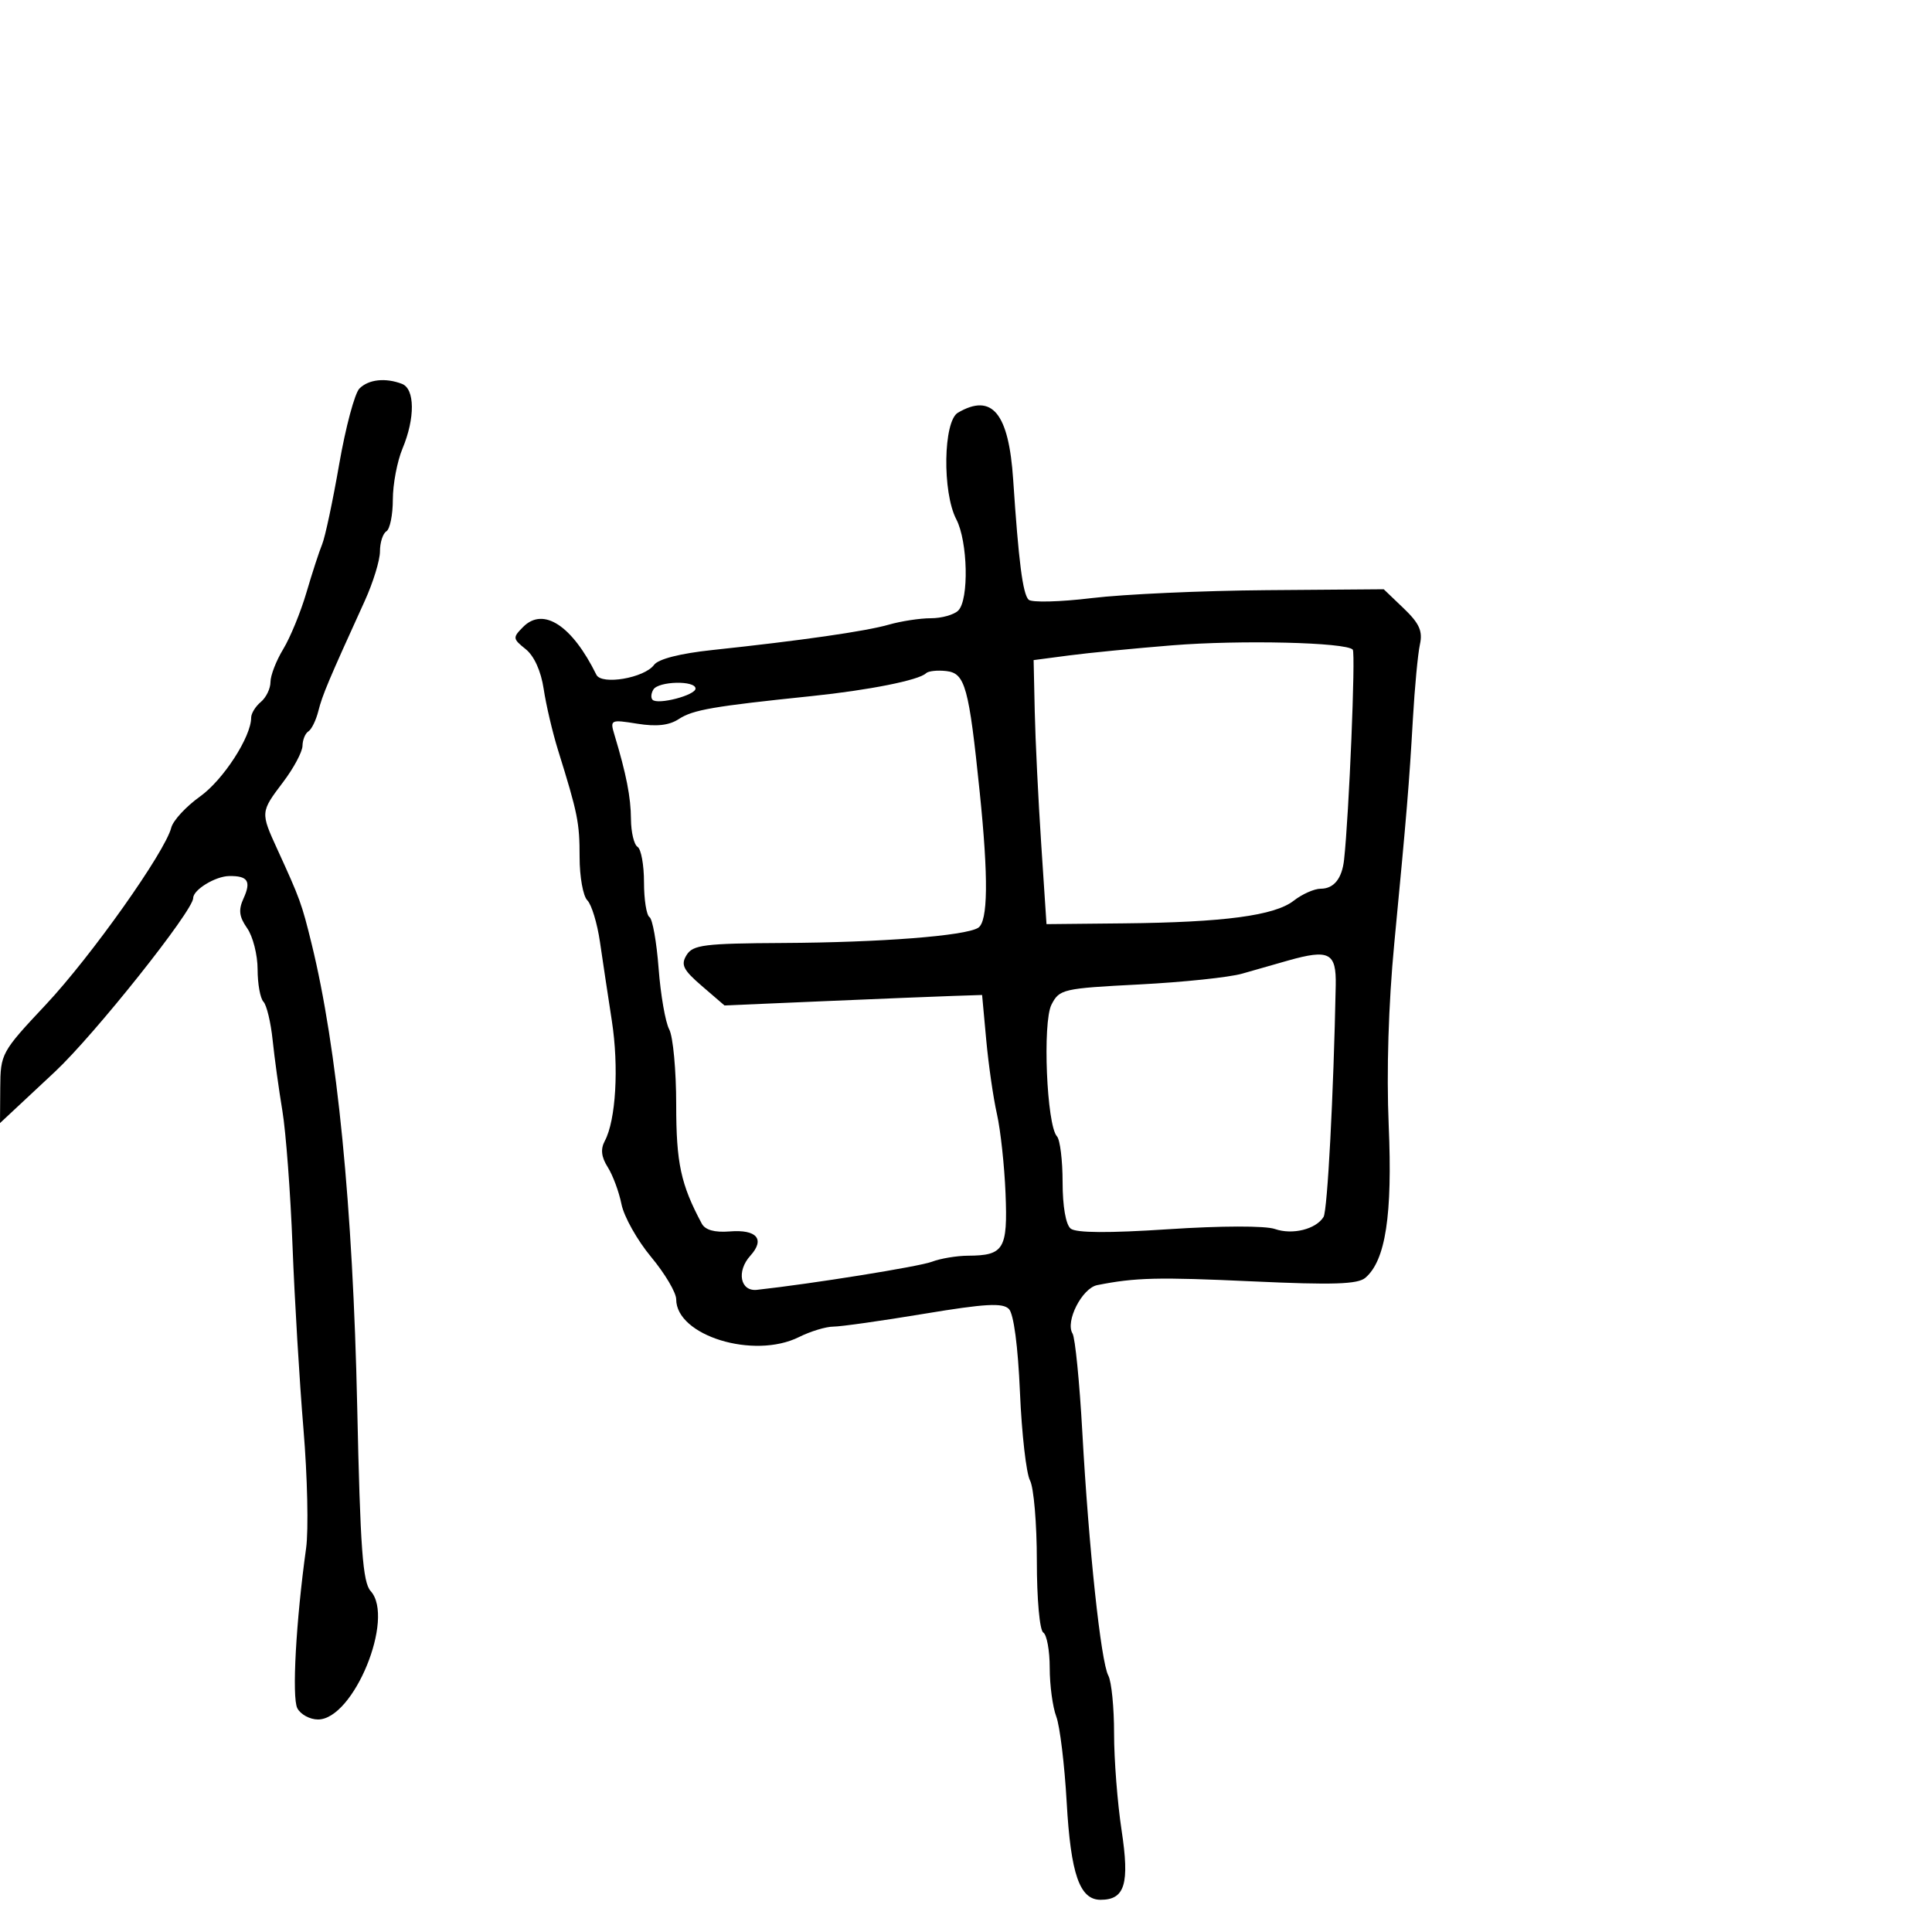 <svg xmlns="http://www.w3.org/2000/svg" width="300" height="300" viewBox="0 0 300 300" version="1.1">
  <defs/>
  <path d="M148.75,64.08 C154.054,60.991 156.642,64.135 157.327,74.5 C158.166,87.18 158.812,92.212 159.718,93.118 C160.181,93.581 164.597,93.47 169.53,92.871 C174.464,92.272 186.682,91.719 196.683,91.641 L214.866,91.5 L217.965,94.467 C220.399,96.799 220.939,98 220.484,100.071 C220.166,101.521 219.676,106.711 219.395,111.604 C218.804,121.886 218.462,126.021 216.502,146.5 C215.599,155.944 215.279,166.416 215.638,174.772 C216.235,188.661 215.152,195.728 212.015,198.412 C210.83,199.425 207.01,199.547 194.5,198.971 C179.76,198.291 176.316,198.374 170.377,199.553 C168.025,200.02 165.385,205.195 166.542,207.069 C166.947,207.723 167.631,214.613 168.062,222.379 C169.066,240.44 170.943,258.024 172.099,260.184 C172.595,261.111 172.997,265.161 172.993,269.184 C172.99,273.208 173.514,279.964 174.159,284.199 C175.426,292.525 174.679,295 170.901,295 C167.646,295 166.267,291.035 165.634,279.857 C165.303,274.004 164.575,268.012 164.016,266.542 C163.457,265.072 163,261.676 163,258.994 C163,256.312 162.55,253.84 162,253.5 C161.436,253.151 161,248.301 161,242.375 C161,236.597 160.523,230.978 159.94,229.889 C159.358,228.8 158.655,222.642 158.379,216.204 C158.071,209.017 157.408,204.021 156.663,203.26 C155.697,202.274 152.995,202.427 143.474,204.007 C136.888,205.1 130.557,205.996 129.404,205.997 C128.251,205.999 125.849,206.727 124.067,207.617 C117.054,211.115 105,207.41 105,201.755 C105,200.712 103.247,197.753 101.104,195.179 C98.961,192.606 96.892,188.925 96.506,187 C96.12,185.075 95.159,182.483 94.372,181.24 C93.366,179.651 93.229,178.44 93.913,177.163 C95.633,173.949 96.116,165.69 95.005,158.5 C94.41,154.65 93.579,149.136 93.159,146.247 C92.738,143.358 91.855,140.455 91.197,139.797 C90.539,139.139 90,136.134 90,133.121 C90,127.716 89.727,126.359 86.657,116.5 C85.8,113.75 84.797,109.475 84.426,107 C84.008,104.207 82.946,101.854 81.626,100.798 C79.608,99.182 79.588,99.007 81.234,97.349 C84.364,94.198 88.836,97.118 92.605,104.774 C93.414,106.417 100.068,105.276 101.565,103.237 C102.229,102.332 105.615,101.468 110.565,100.941 C124.386,99.47 134.409,98.03 138.004,96.999 C139.92,96.449 142.862,96 144.543,96 C146.225,96 148.14,95.46 148.8,94.8 C150.482,93.118 150.286,84.072 148.494,80.636 C146.3,76.43 146.471,65.408 148.75,64.08 Z M143.79,104.543 C142.72,105.613 134.932,107.167 126,108.092 C110.749,109.671 107.601,110.215 105.412,111.65 C103.903,112.638 101.964,112.858 98.97,112.379 C94.797,111.712 94.705,111.756 95.411,114.097 C97.256,120.22 97.954,123.783 97.976,127.191 C97.989,129.221 98.45,131.16 99,131.5 C99.55,131.84 100,134.315 100,137 C100,139.685 100.384,142.119 100.853,142.409 C101.323,142.699 101.96,146.285 102.269,150.377 C102.579,154.469 103.32,158.729 103.916,159.843 C104.512,160.957 105,166.218 105,171.533 C105,180.607 105.71,183.911 108.969,190 C109.502,190.996 110.961,191.405 113.306,191.217 C117.521,190.879 118.833,192.423 116.51,194.989 C114.327,197.401 114.942,200.57 117.538,200.285 C126.117,199.343 142.714,196.679 144.693,195.927 C146.033,195.417 148.563,194.993 150.315,194.985 C155.897,194.958 156.489,193.974 156.139,185.301 C155.966,181.01 155.366,175.475 154.806,173 C154.245,170.525 153.498,165.35 153.144,161.5 L152.5,154.5 L148,154.648 C145.525,154.729 136.525,155.095 128,155.461 L112.5,156.127 L109,153.115 C106.074,150.597 105.682,149.807 106.612,148.301 C107.592,146.712 109.36,146.491 121.612,146.426 C136.739,146.345 149.855,145.326 151.882,144.073 C153.422,143.121 153.501,136.35 152.129,123 C150.45,106.659 149.869,104.543 146.963,104.204 C145.567,104.041 144.14,104.194 143.79,104.543 Z M55.812,60.331 C57.235,58.908 59.849,58.621 62.418,59.607 C64.434,60.381 64.471,64.936 62.5,69.654 C61.675,71.629 61,75.188 61,77.563 C61,79.938 60.55,82.16 60,82.5 C59.45,82.84 59,84.244 59,85.621 C59,86.998 57.937,90.458 56.637,93.312 C50.997,105.694 50.058,107.922 49.436,110.399 C49.074,111.84 48.378,113.266 47.889,113.568 C47.4,113.871 46.987,114.879 46.972,115.809 C46.957,116.739 45.607,119.268 43.972,121.428 C40.433,126.106 40.431,126.126 43.09,131.934 C46.588,139.576 46.849,140.295 48.375,146.5 C52.369,162.738 54.796,187.362 55.467,218.448 C55.943,240.48 56.324,245.701 57.558,247.064 C61.362,251.267 54.908,267 49.38,267 C48.11,267 46.664,266.212 46.167,265.25 C45.306,263.582 45.958,251.712 47.532,240.406 C47.922,237.605 47.738,229.28 47.122,221.906 C46.505,214.533 45.742,201.75 45.424,193.5 C45.107,185.25 44.398,175.8 43.85,172.5 C43.301,169.2 42.619,164.25 42.334,161.5 C42.049,158.75 41.407,156.072 40.908,155.55 C40.409,155.027 40,152.765 40,150.523 C40,148.28 39.271,145.404 38.38,144.133 C37.128,142.345 37,141.296 37.814,139.51 C39.033,136.833 38.491,135.987 35.583,136.032 C33.433,136.065 30,138.165 30,139.447 C30,141.412 14.661,160.687 8.543,166.411 C7.419,167.462 5.038,169.688 3.25,171.357 L0,174.392 L0.038,168.946 C0.076,163.595 0.199,163.369 7.116,156 C14.148,148.509 25.622,132.318 26.596,128.513 C26.88,127.406 28.892,125.229 31.068,123.676 C34.66,121.113 39,114.415 39,111.435 C39,110.78 39.675,109.685 40.5,109 C41.325,108.315 42,106.921 42,105.902 C42,104.882 42.891,102.584 43.98,100.793 C45.068,99.003 46.688,95.054 47.58,92.019 C48.471,88.984 49.573,85.6 50.029,84.5 C50.485,83.4 51.673,77.811 52.669,72.081 C53.666,66.35 55.08,61.063 55.812,60.331 Z M182,100.207 C176.225,100.672 169.025,101.378 166,101.776 L160.5,102.5 L160.675,110.5 C160.771,114.9 161.221,124.125 161.675,131 L162.5,143.5 L174.5,143.379 C190.058,143.222 197.928,142.174 200.885,139.863 C202.197,138.838 204.082,138 205.076,138 C207.12,138 208.384,136.435 208.707,133.5 C209.475,126.541 210.515,101.391 210.056,100.877 C209.041,99.741 192.655,99.349 182,100.207 Z M200,149.155 C198.075,149.698 194.874,150.612 192.887,151.186 C190.899,151.76 183.711,152.516 176.913,152.865 C165.027,153.476 164.504,153.596 163.273,156 C161.865,158.753 162.527,174.725 164.122,176.45 C164.605,176.972 165,180.18 165,183.578 C165,187.31 165.495,190.158 166.25,190.773 C167.086,191.455 172.12,191.487 181.462,190.872 C189.618,190.335 196.482,190.321 197.967,190.839 C200.688,191.787 204.335,190.884 205.519,188.969 C206.129,187.983 207.083,169.849 207.412,153 C207.511,147.924 206.403,147.349 200,149.155 Z M101.459,107.067 C101.096,107.653 101.038,108.371 101.328,108.662 C102.149,109.482 108,107.956 108,106.921 C108,105.635 102.264,105.763 101.459,107.067 Z"/>
</svg>

